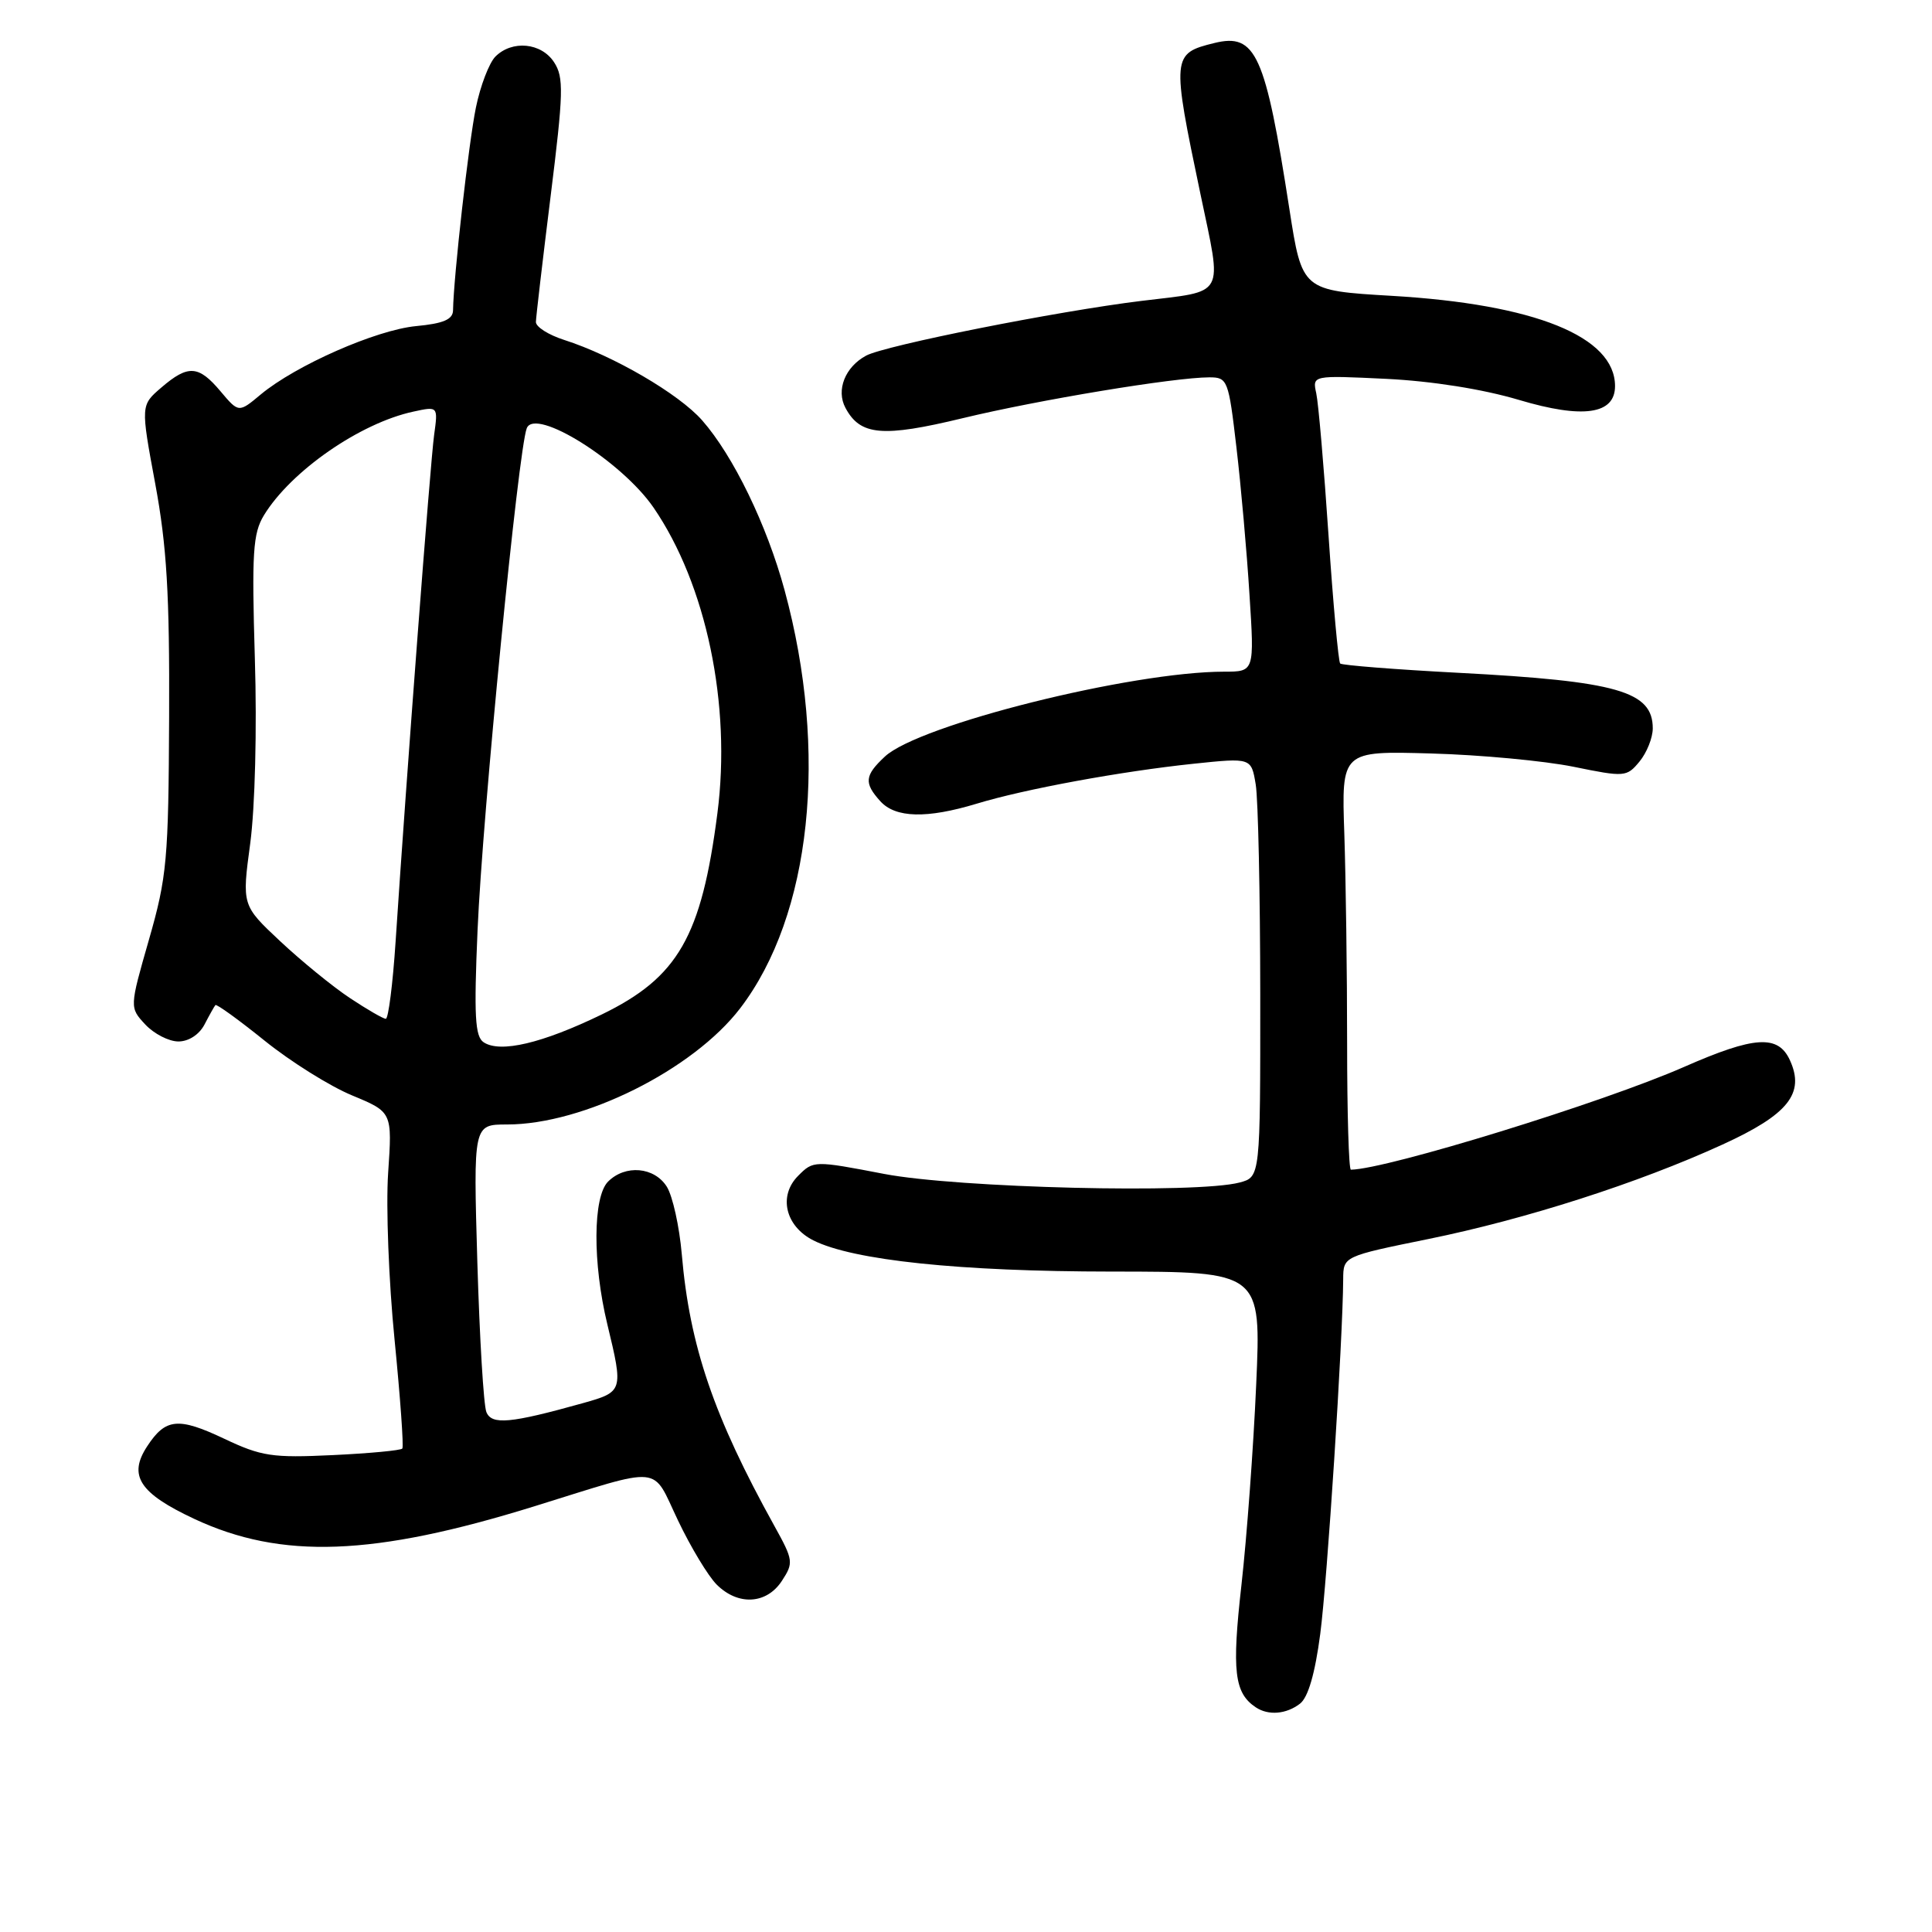 <?xml version="1.0" encoding="UTF-8" standalone="no"?>
<!DOCTYPE svg PUBLIC "-//W3C//DTD SVG 1.1//EN" "http://www.w3.org/Graphics/SVG/1.1/DTD/svg11.dtd" >
<svg xmlns="http://www.w3.org/2000/svg" xmlns:xlink="http://www.w3.org/1999/xlink" version="1.1" viewBox="0 0 256 256">
 <g >
 <path fill="currentColor"
d=" M 172.25 225.75 C 173.33 224.93 174.25 221.76 174.94 216.50 C 175.87 209.44 177.93 177.61 177.98 169.49 C 178.00 166.47 178.00 166.47 189.25 164.18 C 202.17 161.55 217.07 156.77 228.24 151.66 C 236.95 147.68 239.18 144.89 237.18 140.50 C 235.62 137.07 232.50 137.26 223.13 141.38 C 212.39 146.10 183.80 154.92 179.00 154.99 C 178.72 155.00 178.50 147.46 178.50 138.25 C 178.50 129.04 178.33 116.55 178.13 110.50 C 177.75 99.50 177.75 99.50 189.63 99.84 C 196.16 100.02 204.65 100.82 208.50 101.60 C 215.29 102.99 215.55 102.96 217.25 100.90 C 218.21 99.73 219.00 97.76 219.00 96.51 C 219.00 91.60 214.33 90.26 193.25 89.15 C 184.87 88.71 177.82 88.15 177.58 87.92 C 177.35 87.68 176.65 80.07 176.04 70.99 C 175.43 61.92 174.70 53.43 174.41 52.11 C 173.89 49.73 173.89 49.73 183.70 50.20 C 189.75 50.50 196.47 51.56 201.27 52.99 C 209.76 55.52 214.00 54.91 214.00 51.16 C 214.00 44.60 203.39 40.31 184.41 39.20 C 172.53 38.50 172.53 38.50 170.85 27.69 C 167.66 7.13 166.40 4.35 160.91 5.70 C 155.27 7.08 155.24 7.47 159.07 25.73 C 161.96 39.56 162.56 38.49 151.25 39.87 C 140.04 41.24 117.33 45.76 114.77 47.12 C 111.98 48.62 110.76 51.69 112.03 54.05 C 113.99 57.72 116.93 57.98 127.57 55.41 C 137.59 52.99 155.64 50.00 160.25 50.00 C 162.66 50.00 162.79 50.34 163.83 59.25 C 164.43 64.34 165.21 73.11 165.56 78.75 C 166.22 89.00 166.22 89.00 162.21 89.00 C 149.91 89.00 121.74 96.04 117.25 100.25 C 114.56 102.76 114.46 103.75 116.65 106.17 C 118.66 108.39 122.81 108.49 129.39 106.50 C 135.75 104.56 148.53 102.21 158.15 101.20 C 165.80 100.40 165.80 100.40 166.39 103.95 C 166.71 105.90 166.98 118.40 166.99 131.73 C 167.00 155.96 167.00 155.96 164.25 156.69 C 158.59 158.19 126.90 157.42 117.15 155.55 C 107.88 153.77 107.78 153.77 105.77 155.79 C 103.11 158.44 104.05 162.47 107.76 164.35 C 113.02 167.00 127.13 168.48 147.31 168.49 C 167.12 168.50 167.12 168.50 166.45 183.50 C 166.09 191.75 165.21 203.68 164.50 210.00 C 163.21 221.45 163.55 224.33 166.40 226.23 C 168.06 227.34 170.43 227.15 172.25 225.75 Z  M 103.60 209.48 C 105.17 207.08 105.13 206.74 102.63 202.23 C 94.57 187.69 91.38 178.35 90.34 166.19 C 90.02 162.51 89.13 158.49 88.36 157.25 C 86.71 154.62 82.86 154.28 80.57 156.57 C 78.56 158.59 78.51 167.35 80.48 175.50 C 82.61 184.33 82.58 184.42 77.25 185.92 C 67.63 188.61 65.16 188.84 64.45 187.11 C 64.08 186.22 63.55 177.29 63.25 167.25 C 62.72 149.00 62.72 149.00 67.18 149.00 C 77.32 149.00 91.83 141.76 98.08 133.60 C 107.50 121.28 109.80 99.68 103.96 78.20 C 101.61 69.56 97.17 60.40 93.04 55.70 C 89.96 52.19 81.26 47.12 74.75 45.04 C 72.69 44.38 71.01 43.32 71.01 42.67 C 71.02 42.03 71.90 34.53 72.96 26.00 C 74.67 12.27 74.72 10.24 73.42 8.25 C 71.73 5.65 67.86 5.28 65.64 7.50 C 64.82 8.33 63.65 11.36 63.06 14.25 C 62.11 18.87 60.10 36.69 60.03 41.12 C 60.01 42.33 58.75 42.87 55.14 43.21 C 49.83 43.72 39.21 48.40 34.56 52.26 C 31.63 54.71 31.63 54.71 29.22 51.85 C 26.31 48.39 24.93 48.30 21.38 51.35 C 18.64 53.70 18.64 53.70 20.57 64.10 C 22.10 72.35 22.48 78.73 22.41 95.00 C 22.33 113.91 22.12 116.20 19.74 124.50 C 17.16 133.50 17.16 133.50 19.25 135.75 C 20.41 136.99 22.38 138.00 23.64 138.00 C 25.00 138.00 26.40 137.09 27.10 135.75 C 27.74 134.51 28.39 133.36 28.54 133.18 C 28.69 133.00 31.63 135.13 35.07 137.90 C 38.52 140.68 43.73 143.94 46.66 145.15 C 51.98 147.36 51.98 147.36 51.43 155.43 C 51.13 159.87 51.51 169.80 52.28 177.50 C 53.04 185.20 53.51 191.70 53.31 191.94 C 53.11 192.19 48.95 192.58 44.07 192.81 C 36.08 193.19 34.64 192.98 29.67 190.62 C 23.62 187.76 21.93 187.93 19.51 191.63 C 16.95 195.52 18.46 197.85 25.74 201.26 C 37.29 206.66 49.48 206.21 70.78 199.60 C 88.12 194.22 86.29 194.04 89.84 201.47 C 91.53 205.02 93.84 208.84 94.96 209.96 C 97.79 212.79 101.57 212.58 103.60 209.48 Z  M 64.09 138.11 C 62.94 137.36 62.79 134.61 63.28 123.23 C 63.93 107.98 68.68 59.57 69.80 56.74 C 70.92 53.94 82.38 61.12 86.60 67.26 C 93.59 77.46 96.92 93.37 95.06 107.76 C 92.95 124.11 89.85 129.51 79.74 134.42 C 71.84 138.25 66.29 139.56 64.09 138.11 Z  M 46.37 132.25 C 44.09 130.74 39.94 127.35 37.14 124.73 C 32.05 119.96 32.05 119.96 33.16 111.73 C 33.79 107.00 34.06 96.60 33.77 87.28 C 33.35 73.24 33.51 70.69 34.97 68.28 C 38.54 62.43 47.70 56.06 54.78 54.54 C 58.05 53.83 58.05 53.83 57.52 57.66 C 57.02 61.31 53.86 102.82 52.42 124.75 C 52.05 130.39 51.46 135.00 51.12 135.00 C 50.78 134.99 48.64 133.76 46.37 132.25 Z "/>
</g>
</svg>